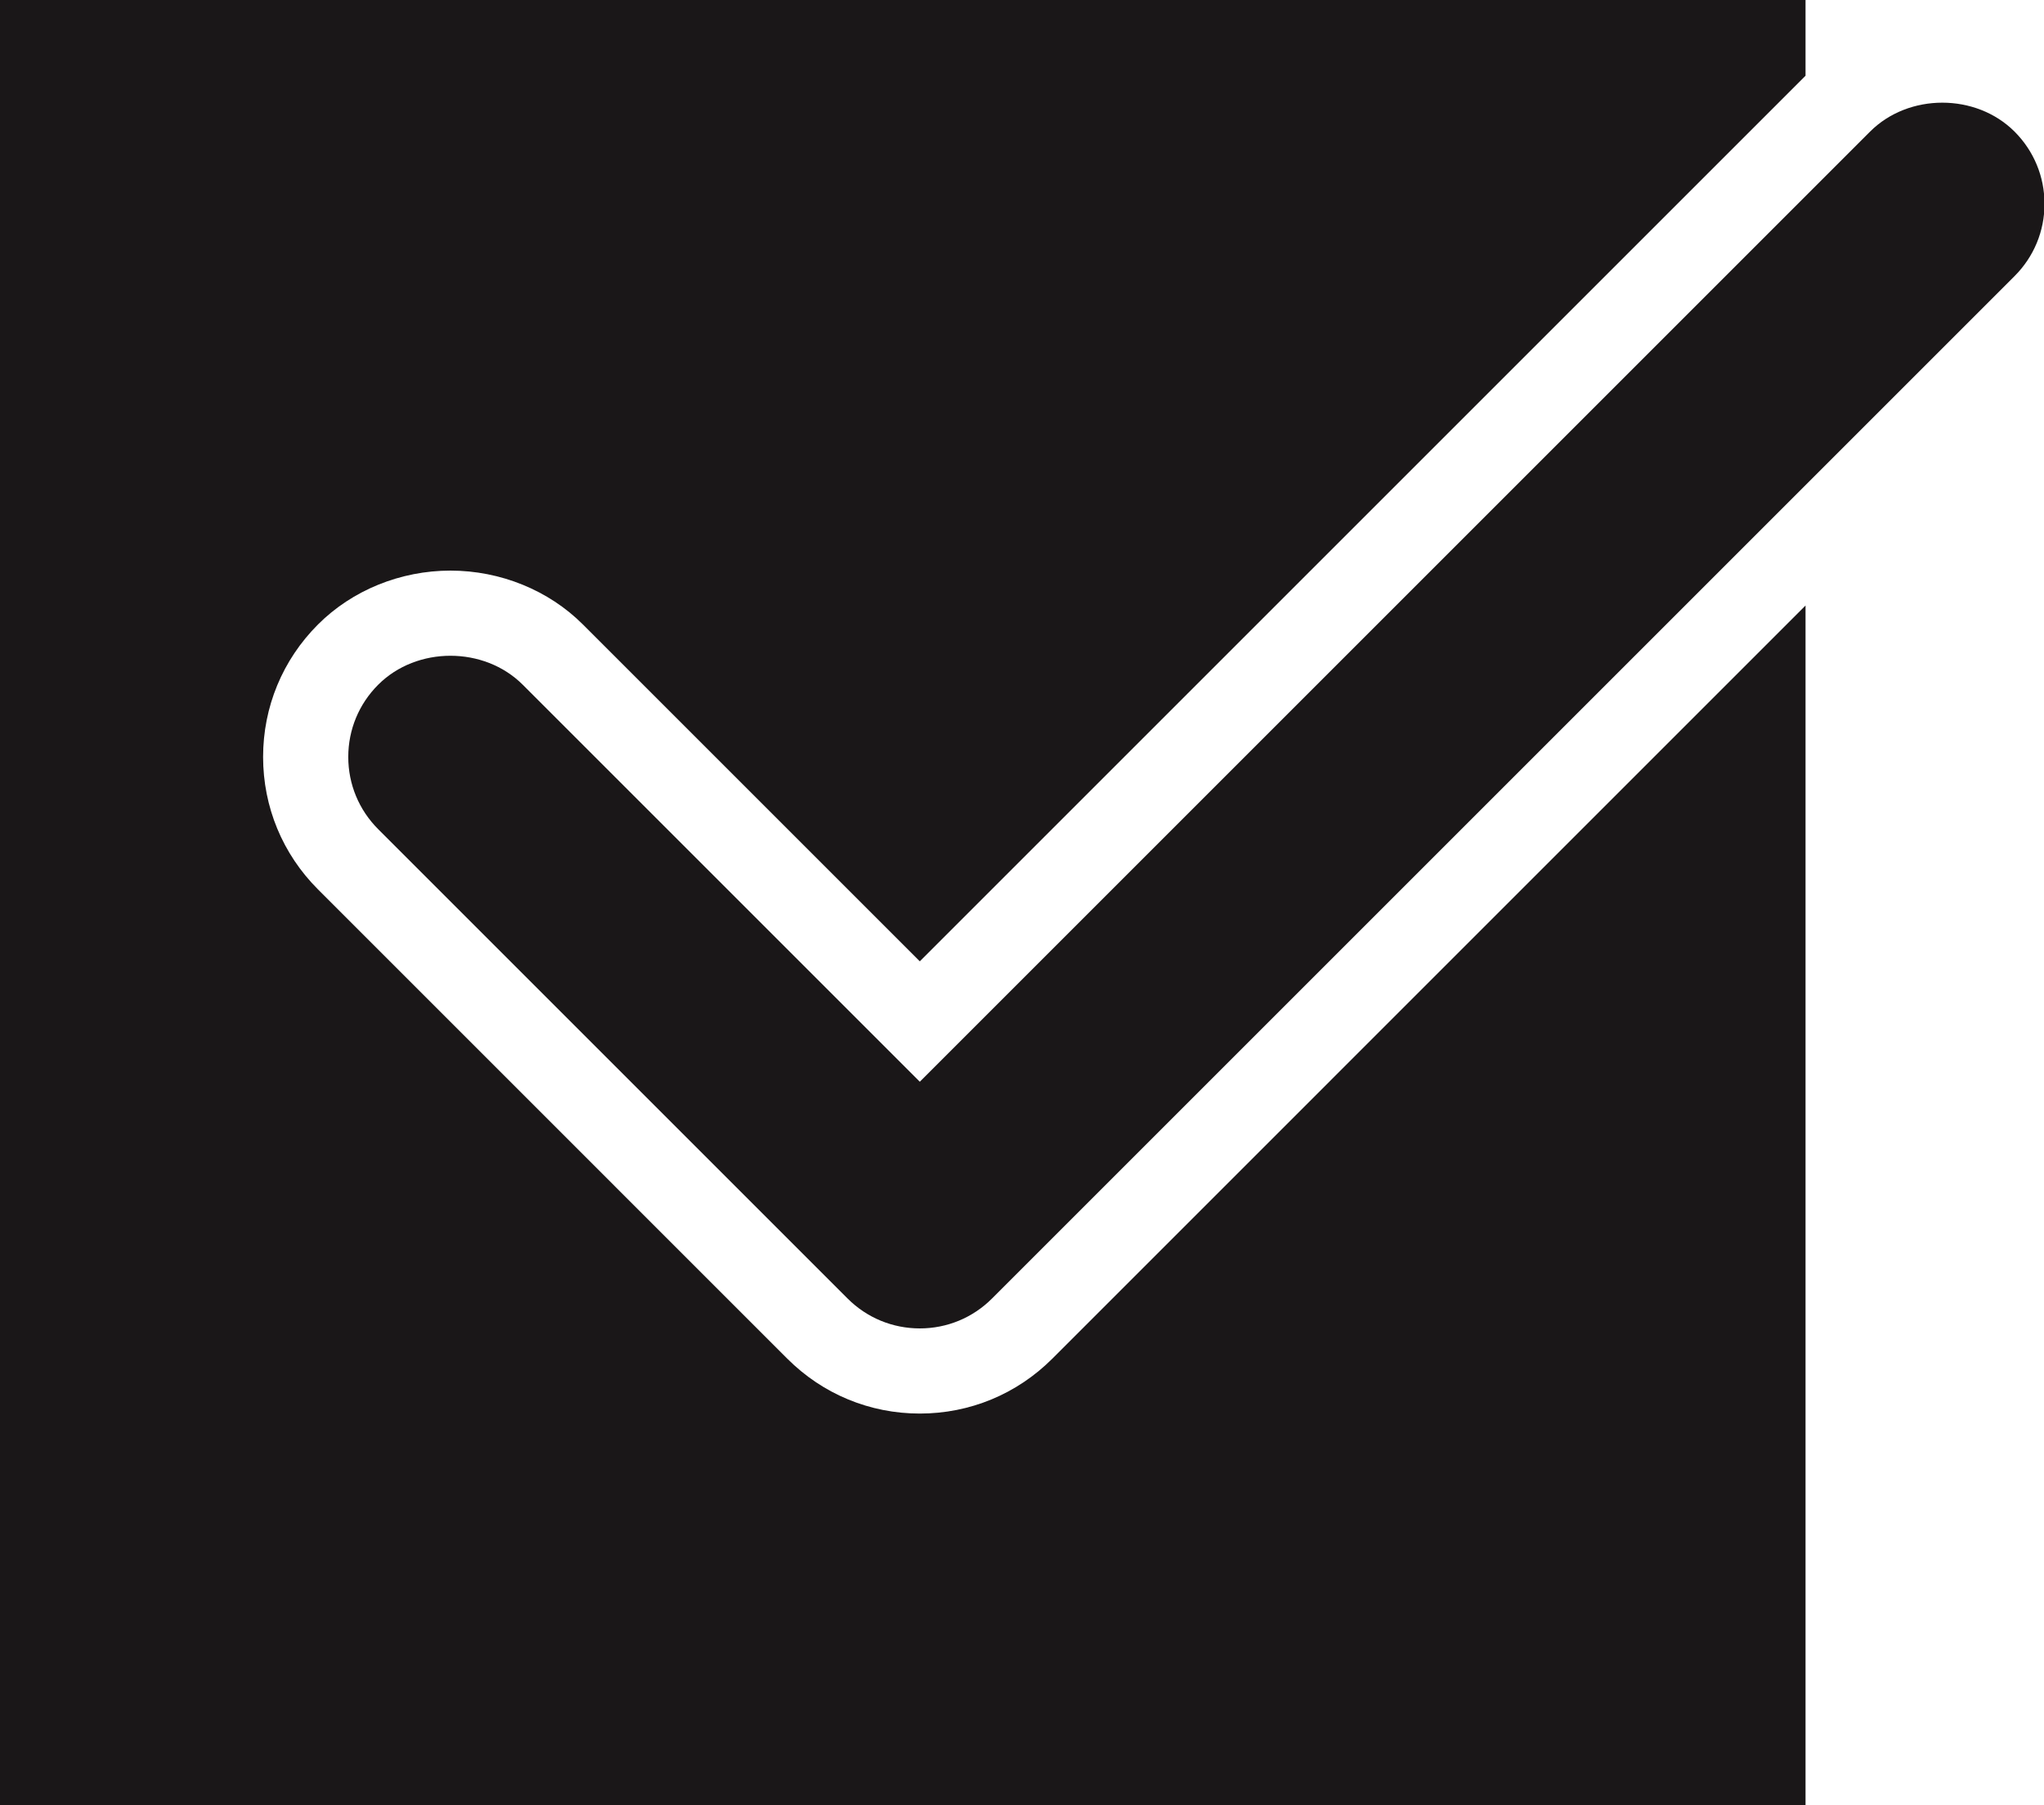 <?xml version="1.0" encoding="UTF-8" standalone="no"?>
<svg width="60px" height="53px" viewBox="0 0 60 53" version="1.1" xmlns="http://www.w3.org/2000/svg" xmlns:xlink="http://www.w3.org/1999/xlink" xmlns:sketch="http://www.bohemiancoding.com/sketch/ns">
    <!-- Generator: Sketch 3.2.2 (9983) - http://www.bohemiancoding.com/sketch -->
    <title>195 - Success (Solid)</title>
    <desc>Created with Sketch.</desc>
    <defs></defs>
    <g id="Page-1" stroke="none" stroke-width="1" fill="none" fill-rule="evenodd" sketch:type="MSPage">
        <g id="Icons" sketch:type="MSArtboardGroup" transform="translate(-720, -2522)" fill="#1A1718">
            <g id="195---Success-(Solid)" sketch:type="MSLayerGroup" transform="translate(720, 2522)">
                <path d="M59.136,3.864 C58.003,2.731 56.026,2.731 54.894,3.864 L27,31.758 L15.344,20.102 C14.211,18.969 12.234,18.969 11.102,20.102 C10.535,20.668 10.223,21.422 10.223,22.223 C10.223,23.023 10.535,23.777 11.102,24.344 L24.879,38.121 C25.445,38.688 26.199,39 27,39 C27.801,39 28.555,38.688 29.121,38.121 L59.136,8.106 C59.702,7.54 60.015,6.786 60.015,5.985 C60.015,5.185 59.702,4.431 59.136,3.864" id="Fill-950" sketch:type="MSShapeGroup"></path>
                <path d="M27,41.5 C25.531,41.5 24.15,40.928 23.111,39.889 L9.334,26.111 C8.295,25.072 7.723,23.691 7.723,22.223 C7.723,20.754 8.295,19.373 9.334,18.334 C10.339,17.328 11.757,16.752 13.223,16.752 C14.688,16.752 16.106,17.328 17.111,18.334 L27,28.223 L53,2.223 L53,0 L0,0 L0,53 L53,53 L53,17.777 L30.889,39.889 C29.85,40.928 28.469,41.5 27,41.5" id="Fill-951" sketch:type="MSShapeGroup"></path>
            </g>
        </g>
    </g>
</svg>